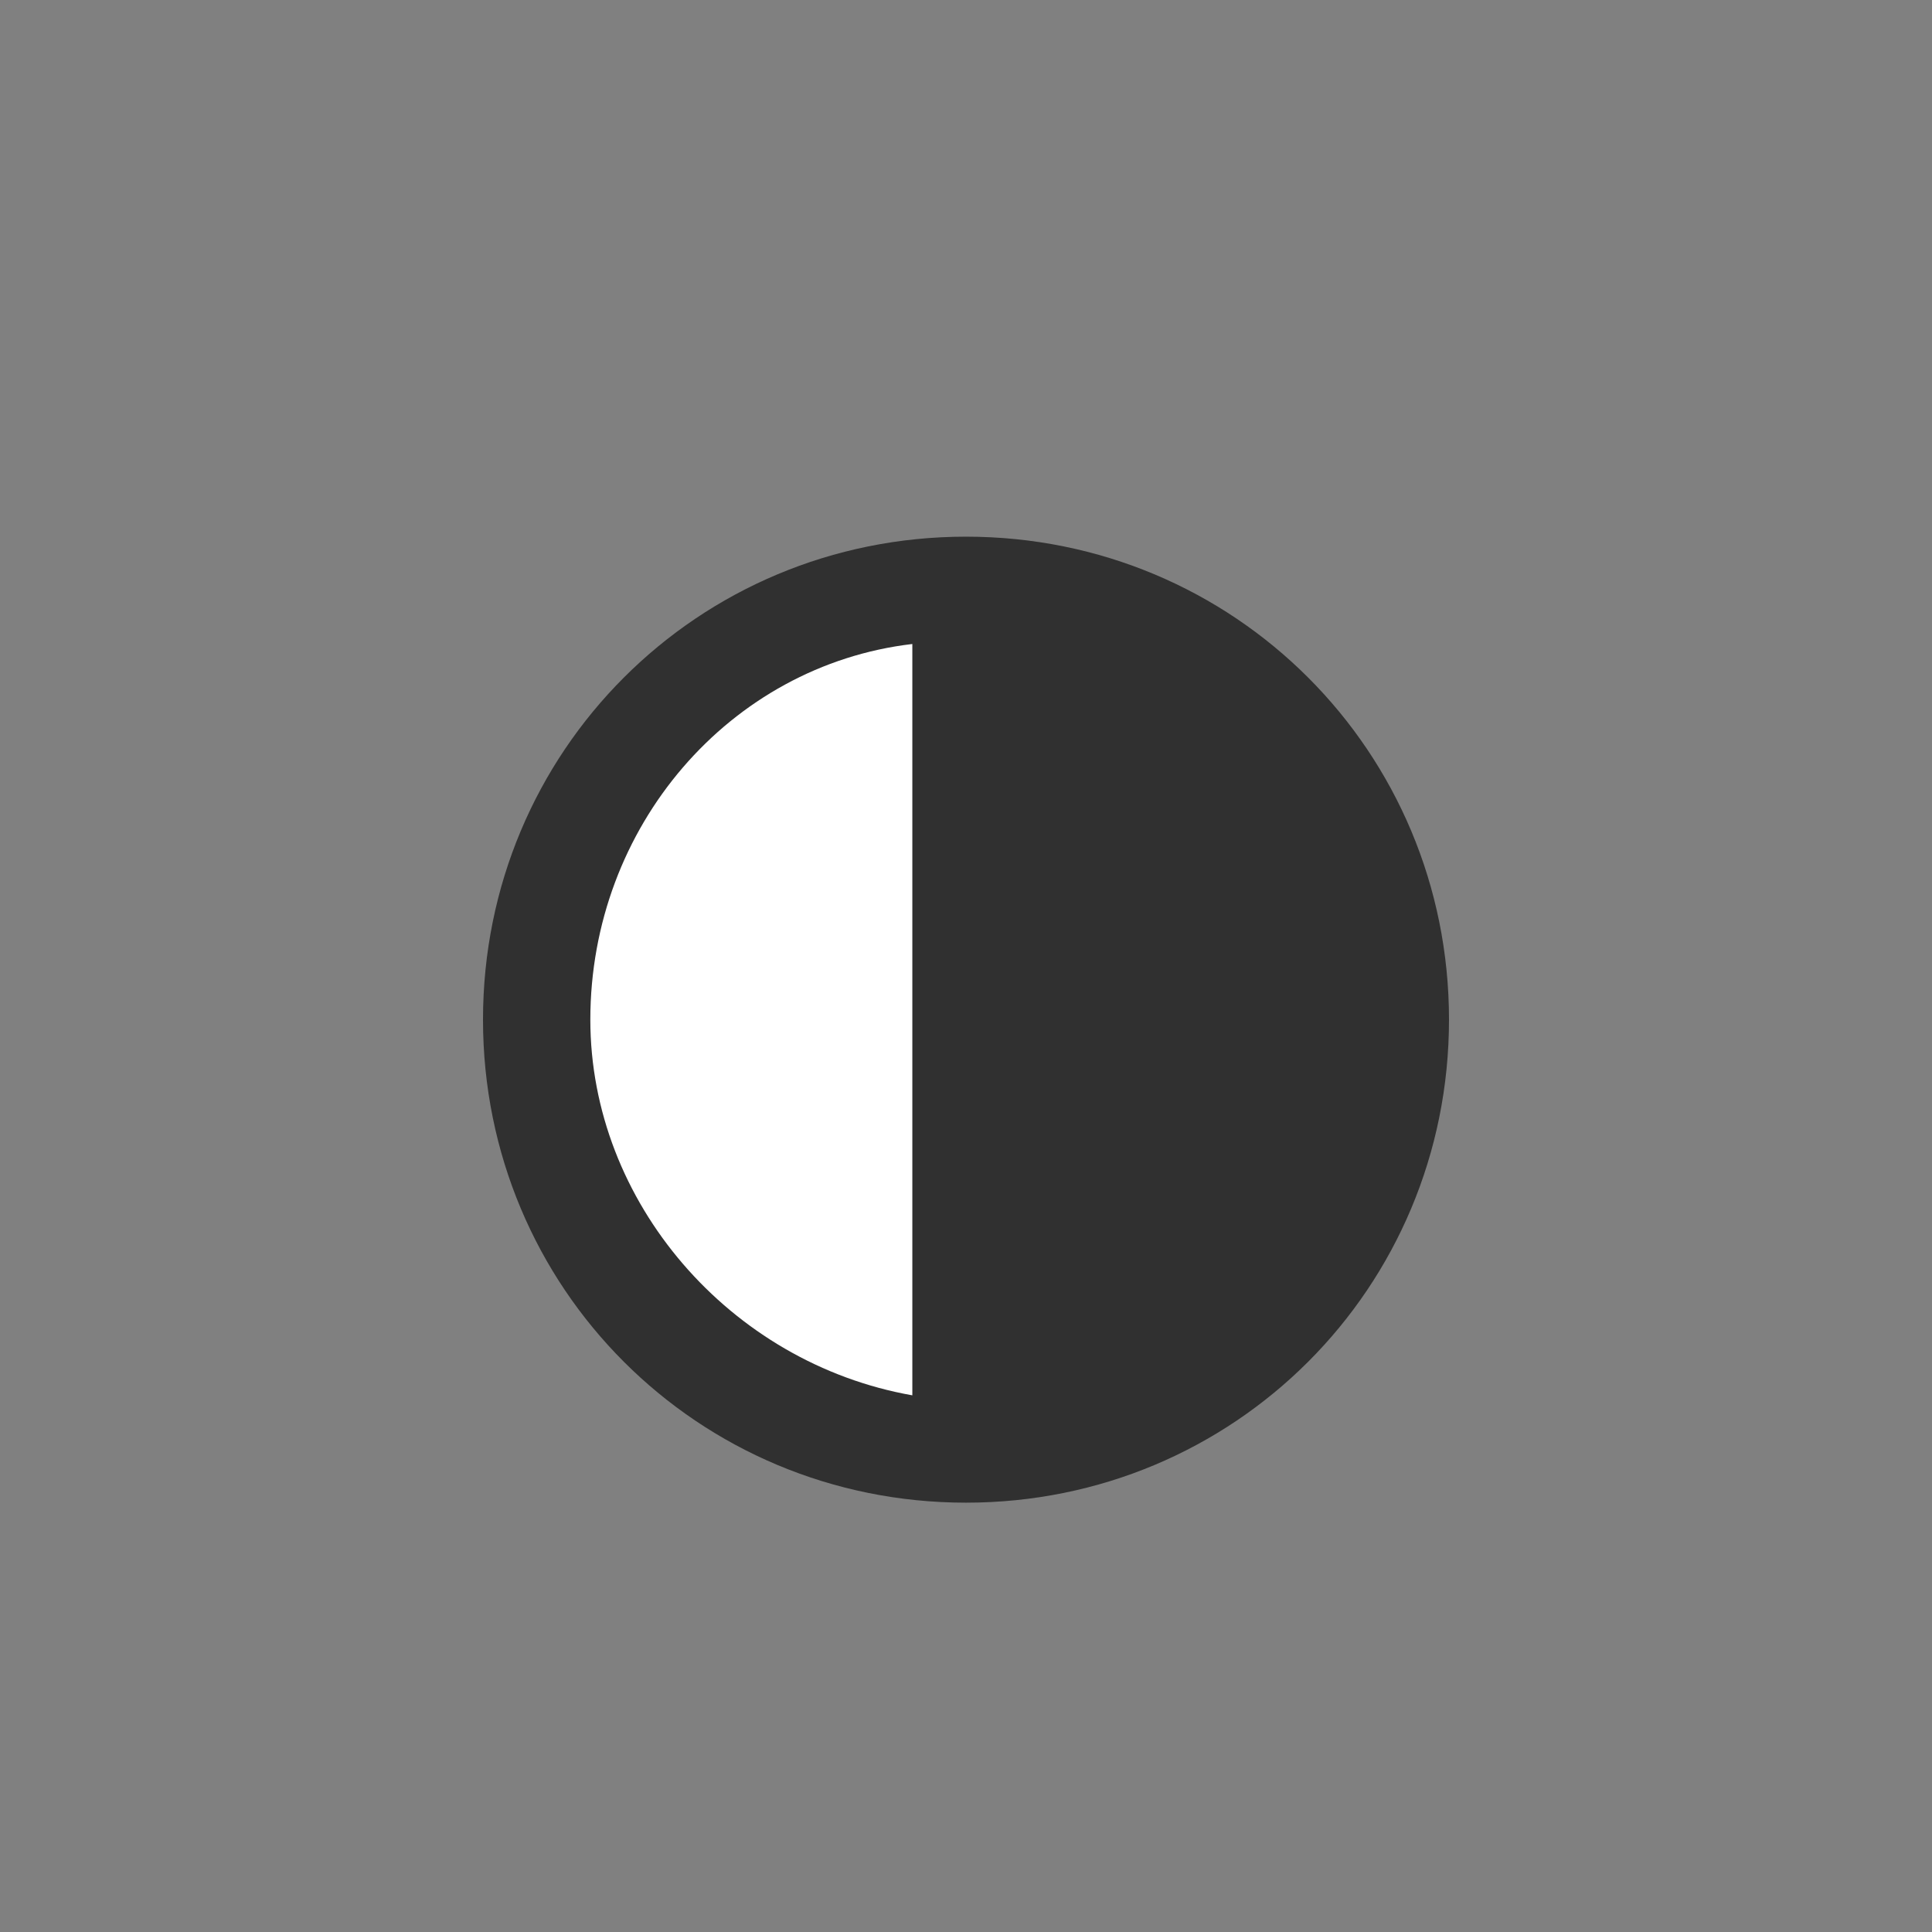 <?xml version="1.0" encoding="utf-8"?>
<!-- Generator: Adobe Illustrator 21.0.2, SVG Export Plug-In . SVG Version: 6.00 Build 0)  -->
<svg version="1.1"
	 id="svg6" inkscape:version="0.91 r13725" sodipodi:docname="timeline_table_view_transp.svg" xmlns:cc="http://creativecommons.org/ns#" xmlns:dc="http://purl.org/dc/elements/1.1/" xmlns:inkscape="http://www.inkscape.org/namespaces/inkscape" xmlns:rdf="http://www.w3.org/1999/02/22-rdf-syntax-ns#" xmlns:sodipodi="http://sodipodi.sourceforge.net/DTD/sodipodi-0.dtd" xmlns:svg="http://www.w3.org/2000/svg"
	 xmlns="http://www.w3.org/2000/svg" xmlns:xlink="http://www.w3.org/1999/xlink" x="0px" y="0px" viewBox="0 0 18 18"
	 style="enable-background:new 0 0 18 18;" xml:space="preserve">
<rect x="0" y="0" width="18" height="18" fill="#808080" stroke="none"/>
<style type="text/css">
	.st0{fill:#303030;}
	.st1{fill:#FFFFFF;}
</style>
<path id="path822" inkscape:connector-curvature="0" class="st0" d="M9,5C6.5,5,4.5,7,4.5,9.5S6.5,14,9,14s4.5-2,4.5-4.5S11.5,5,9,5
	z"/>
<path id="circle4508" inkscape:connector-curvature="0" class="st1" d="M8.5,6c-1.7,0.2-3,1.7-3,3.5c0,1.7,1.3,3.2,3,3.5V6z"/>
</svg>
